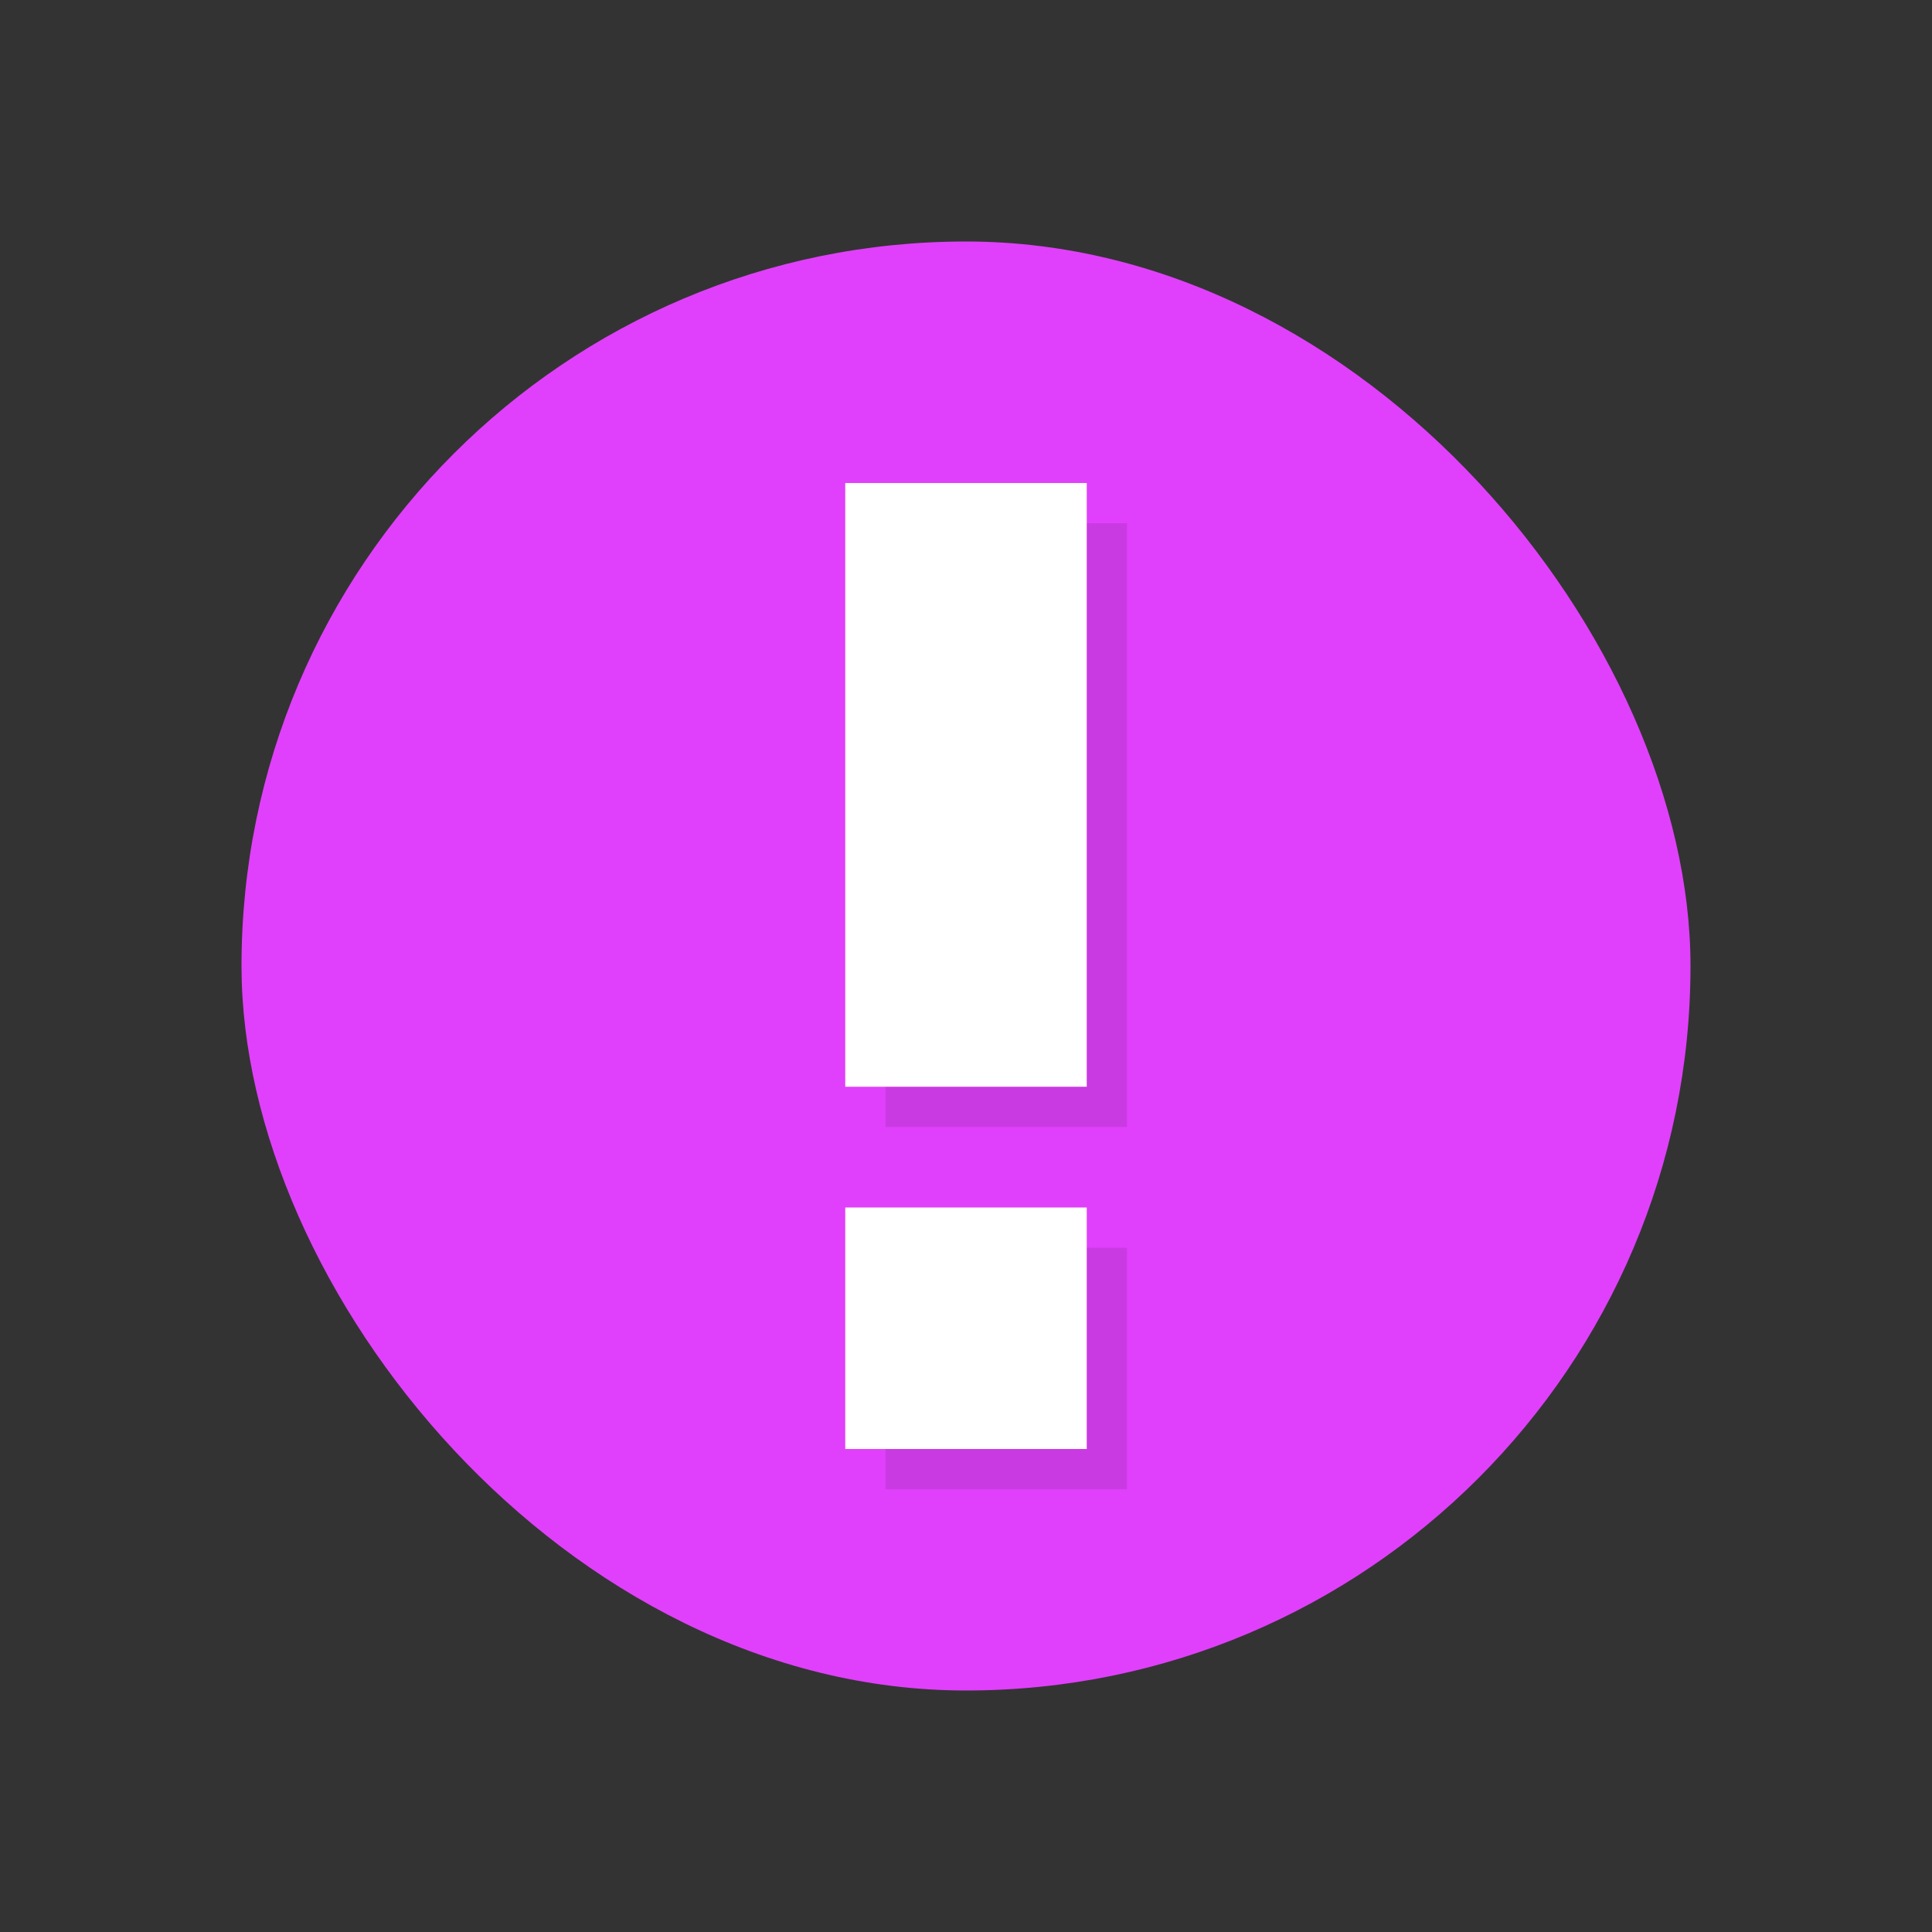 <?xml version="1.0" encoding="UTF-8" standalone="no"?>
<!-- Created with Inkscape (http://www.inkscape.org/) -->

<svg
   xmlns:dc="http://purl.org/dc/elements/1.1/"
   xmlns:cc="http://creativecommons.org/ns#"
   xmlns:rdf="http://www.w3.org/1999/02/22-rdf-syntax-ns#"
   xmlns:svg="http://www.w3.org/2000/svg"
   xmlns="http://www.w3.org/2000/svg"
   xmlns:sodipodi="http://sodipodi.sourceforge.net/DTD/sodipodi-0.dtd"
   xmlns:inkscape="http://www.inkscape.org/namespaces/inkscape"
   width="48"
   height="48"
   id="svg2"
   version="1.1"
   inkscape:version="0.48.4 r9939"
   sodipodi:docname="dialog-warning.svg">
  <rect width="100%" height="100%" fill="#333333" stroke="none"/>
  <defs
     id="defs4" />
  <sodipodi:namedview
     id="base"
     pagecolor="#ffffff"
     bordercolor="#666666"
     borderopacity="1.0"
     inkscape:pageopacity="0.0"
     inkscape:pageshadow="2"
     inkscape:zoom="11.583333"
     inkscape:cx="11.364086"
     inkscape:cy="23.916062"
     inkscape:document-units="px"
     inkscape:current-layer="layer1"
     showgrid="true"
     inkscape:snap-bbox="true"
     inkscape:window-width="1301"
     inkscape:window-height="744"
     inkscape:window-x="65"
     inkscape:window-y="24"
     inkscape:window-maximized="1"
     inkscape:object-nodes="false"
     inkscape:snap-nodes="true"
     showguides="true"
     inkscape:guide-bbox="true">
    <inkscape:grid
       type="xygrid"
       id="grid3005"
       empspacing="6"
       visible="true"
       enabled="true"
       snapvisiblegridlinesonly="true" />
    <sodipodi:guide
       orientation="0,1"
       position="18,42"
       id="guide2989" />
    <sodipodi:guide
       orientation="0,1"
       position="17,6"
       id="guide2991" />
    <sodipodi:guide
       orientation="1,0"
       position="3,38"
       id="guide2993" />
    <sodipodi:guide
       orientation="1,0"
       position="45,33"
       id="guide2995" />
  </sodipodi:namedview>
  <g
     inkscape:label="Layer 1"
     inkscape:groupmode="layer"
     id="layer1"
     transform="translate(0,-1004.362)">
    <rect
       style="fill:#e040fb;fill-opacity:1;stroke:none"
       id="rect2990"
       width="36"
       height="36"
       x="6"
       y="6"
       transform="translate(0,1004.362)"
       ry="18" />
    <path
       style="opacity:1;fill:#ffffff;fill-opacity:1;stroke:none"
       d="M 21 12 L 21 27 L 27 27 L 27 12 L 21 12 z M 21 30 L 21 36 L 27 36 L 27 30 L 21 30 z "
       transform="translate(0,1004.362)"
       id="rect2991" />
    <path
       style="fill:#000000;fill-opacity:1;stroke:none;opacity:0.1"
       d="M 27 13 L 27 27 L 22 27 L 22 28 L 28 28 L 28 13 L 27 13 z M 27 31 L 27 36 L 22 36 L 22 37 L 28 37 L 28 31 L 27 31 z "
       transform="translate(0,1004.362)"
       id="path3764" />
  </g>
</svg>
